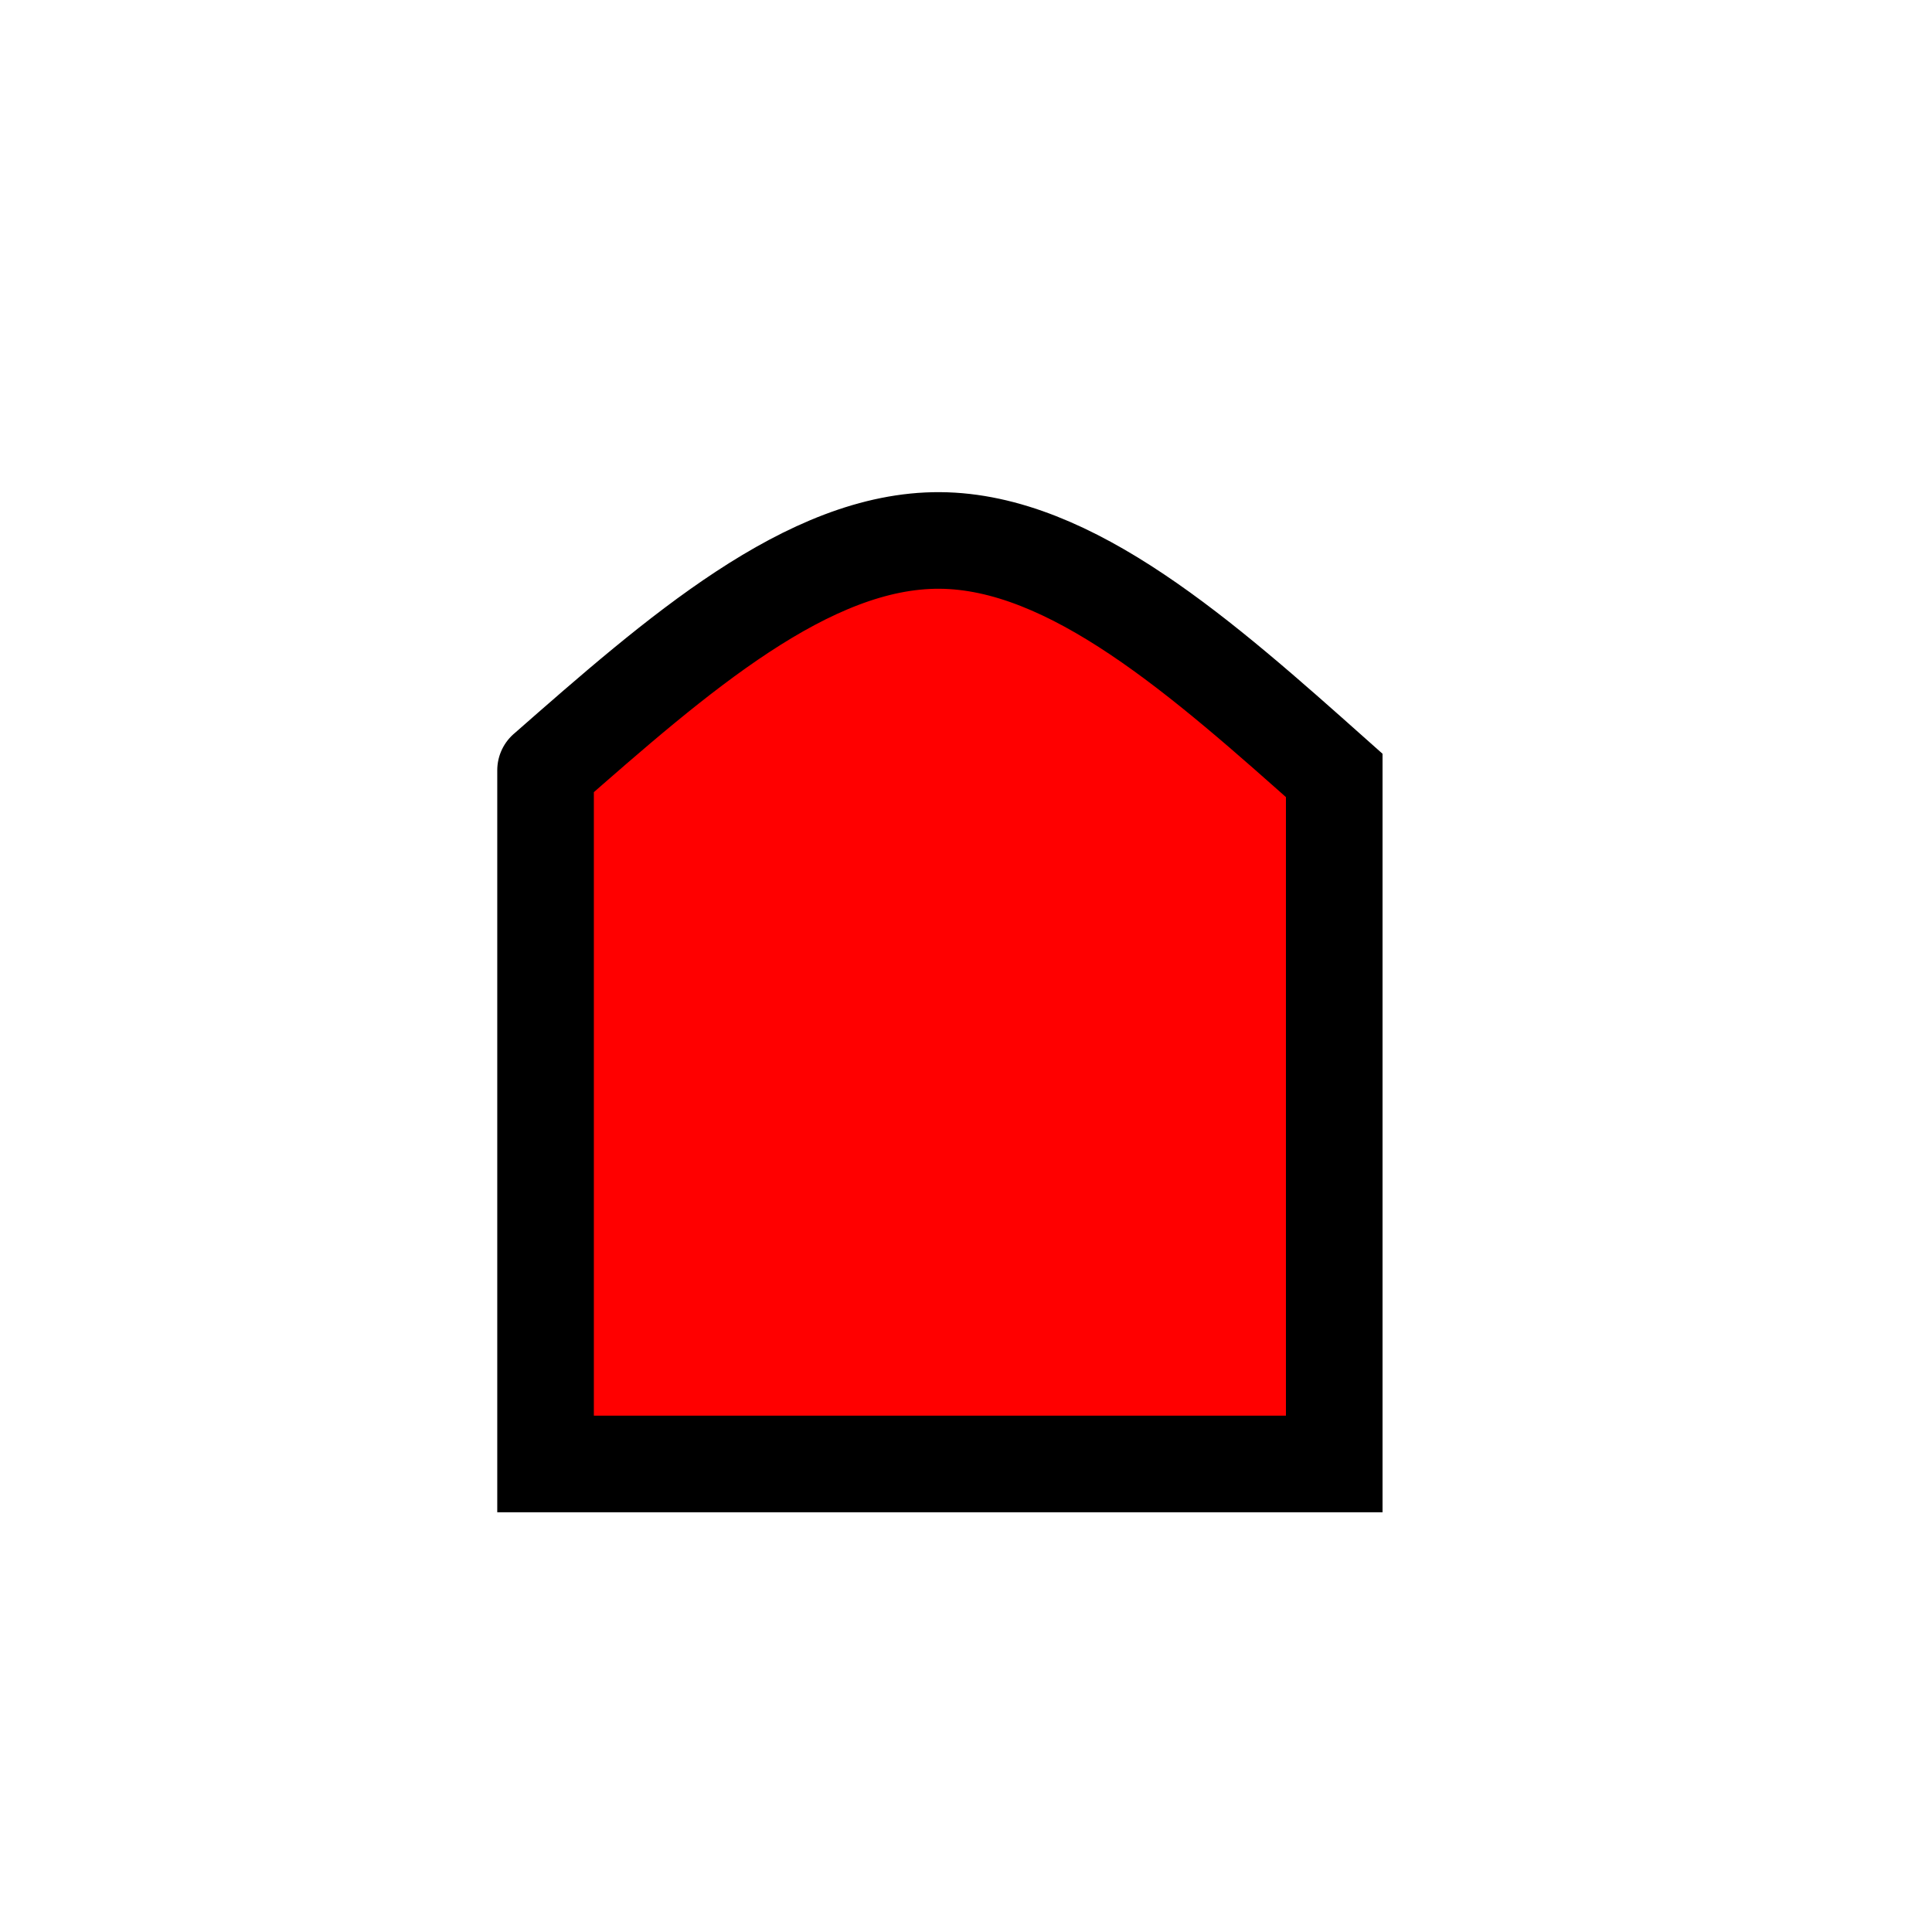 <?xml version="1.0" encoding="UTF-8" standalone="no"?>
<!-- Created with Inkscape (http://www.inkscape.org/) -->

<svg
   xmlns:dc="http://purl.org/dc/elements/1.1/"
   xmlns:cc="http://creativecommons.org/ns#"
   xmlns:rdf="http://www.w3.org/1999/02/22-rdf-syntax-ns#"
   xmlns:svg="http://www.w3.org/2000/svg"
   xmlns="http://www.w3.org/2000/svg"
   xmlns:sodipodi="http://sodipodi.sourceforge.net/DTD/sodipodi-0.dtd"
   xmlns:inkscape="http://www.inkscape.org/namespaces/inkscape"
   width="50mm"
   height="50mm"
   viewBox="0 0 50 50"
   version="1.1"
   id="svg8"
   inkscape:version="0.92.3 (2405546, 2018-03-11)"
   sodipodi:docname="grave.svg">
  <defs
     id="defs2">
    <inkscape:path-effect
       effect="bspline"
       id="path-effect835"
       is_visible="true"
       weight="33.333"
       steps="2"
       helper_size="0"
       apply_no_weight="true"
       apply_with_weight="true"
       only_selected="false" />
    <inkscape:path-effect
       effect="bspline"
       id="path-effect835-0"
       is_visible="true"
       weight="33.333"
       steps="2"
       helper_size="0"
       apply_no_weight="true"
       apply_with_weight="true"
       only_selected="false" />
  </defs>
  <sodipodi:namedview
     id="base"
     pagecolor="#ffffff"
     bordercolor="#666666"
     borderopacity="1.0"
     inkscape:pageopacity="0.0"
     inkscape:pageshadow="2"
     inkscape:zoom="1.979899"
     inkscape:cx="76.792892"
     inkscape:cy="178.94244"
     inkscape:document-units="mm"
     inkscape:current-layer="layer3"
     showgrid="false"
     inkscape:window-width="1920"
     inkscape:window-height="1017"
     inkscape:window-x="-8"
     inkscape:window-y="-8"
     inkscape:window-maximized="1" />
  <g
     inkscape:groupmode="layer"
     id="layer2"
     inkscape:label="variable"
     style="display:inline"
     transform="translate(0,-247)">
    <path
       style="display:inline;fill:#ff0000;fill-opacity:1;stroke:#000000;stroke-width:0;stroke-linecap:round;stroke-linejoin:miter;stroke-miterlimit:4;stroke-dasharray:none;stroke-opacity:1"
       d="m 14.119,266.934 c 0,0 0,17.954 0,17.954 0,0 20.411,0 20.411,0 0,0 0,-17.82 0,-17.82 -3.403,-3.03 -6.805,-6.059 -10.207,-6.081 -3.402,-0.022 -6.803,2.963 -10.204,5.948"
       id="path833-2"
       inkscape:connector-curvature="0"
       inkscape:path-effect="#path-effect835-0"
       inkscape:original-d="m 14.118753,266.93352 v 17.95387 h 20.410715 v -17.82025 c 0,0 -6.805031,-6.05926 -10.207942,-9.08849 -3.400676,2.9847 -6.801584,5.96965 -10.202773,8.95487" />
  </g>
  <g
     inkscape:groupmode="layer"
     id="layer3"
     inkscape:label="fixed"
     style="display:inline"
     transform="translate(0,-247)">
    <path
       style="display:inline;fill:none;stroke:#000000;stroke-width:2.5;stroke-linecap:round;stroke-linejoin:miter;stroke-miterlimit:4;stroke-dasharray:none;stroke-opacity:1"
       d="m 14.119,266.934 c 0,0 0,17.954 0,17.954 0,0 20.411,0 20.411,0 0,0 0,-17.82 0,-17.82 -3.403,-3.03 -6.805,-6.059 -10.207,-6.081 -3.402,-0.022 -6.803,2.963 -10.204,5.948"
       id="path833"
       inkscape:connector-curvature="0"
       inkscape:path-effect="#path-effect835"
       inkscape:original-d="m 14.118753,266.93352 v 17.95387 h 20.410714 v -17.82025 c 0,0 -6.80503,-6.05926 -10.207941,-9.08849 -3.400676,2.9847 -6.801584,5.96965 -10.202773,8.95487" />
  </g>
</svg>
